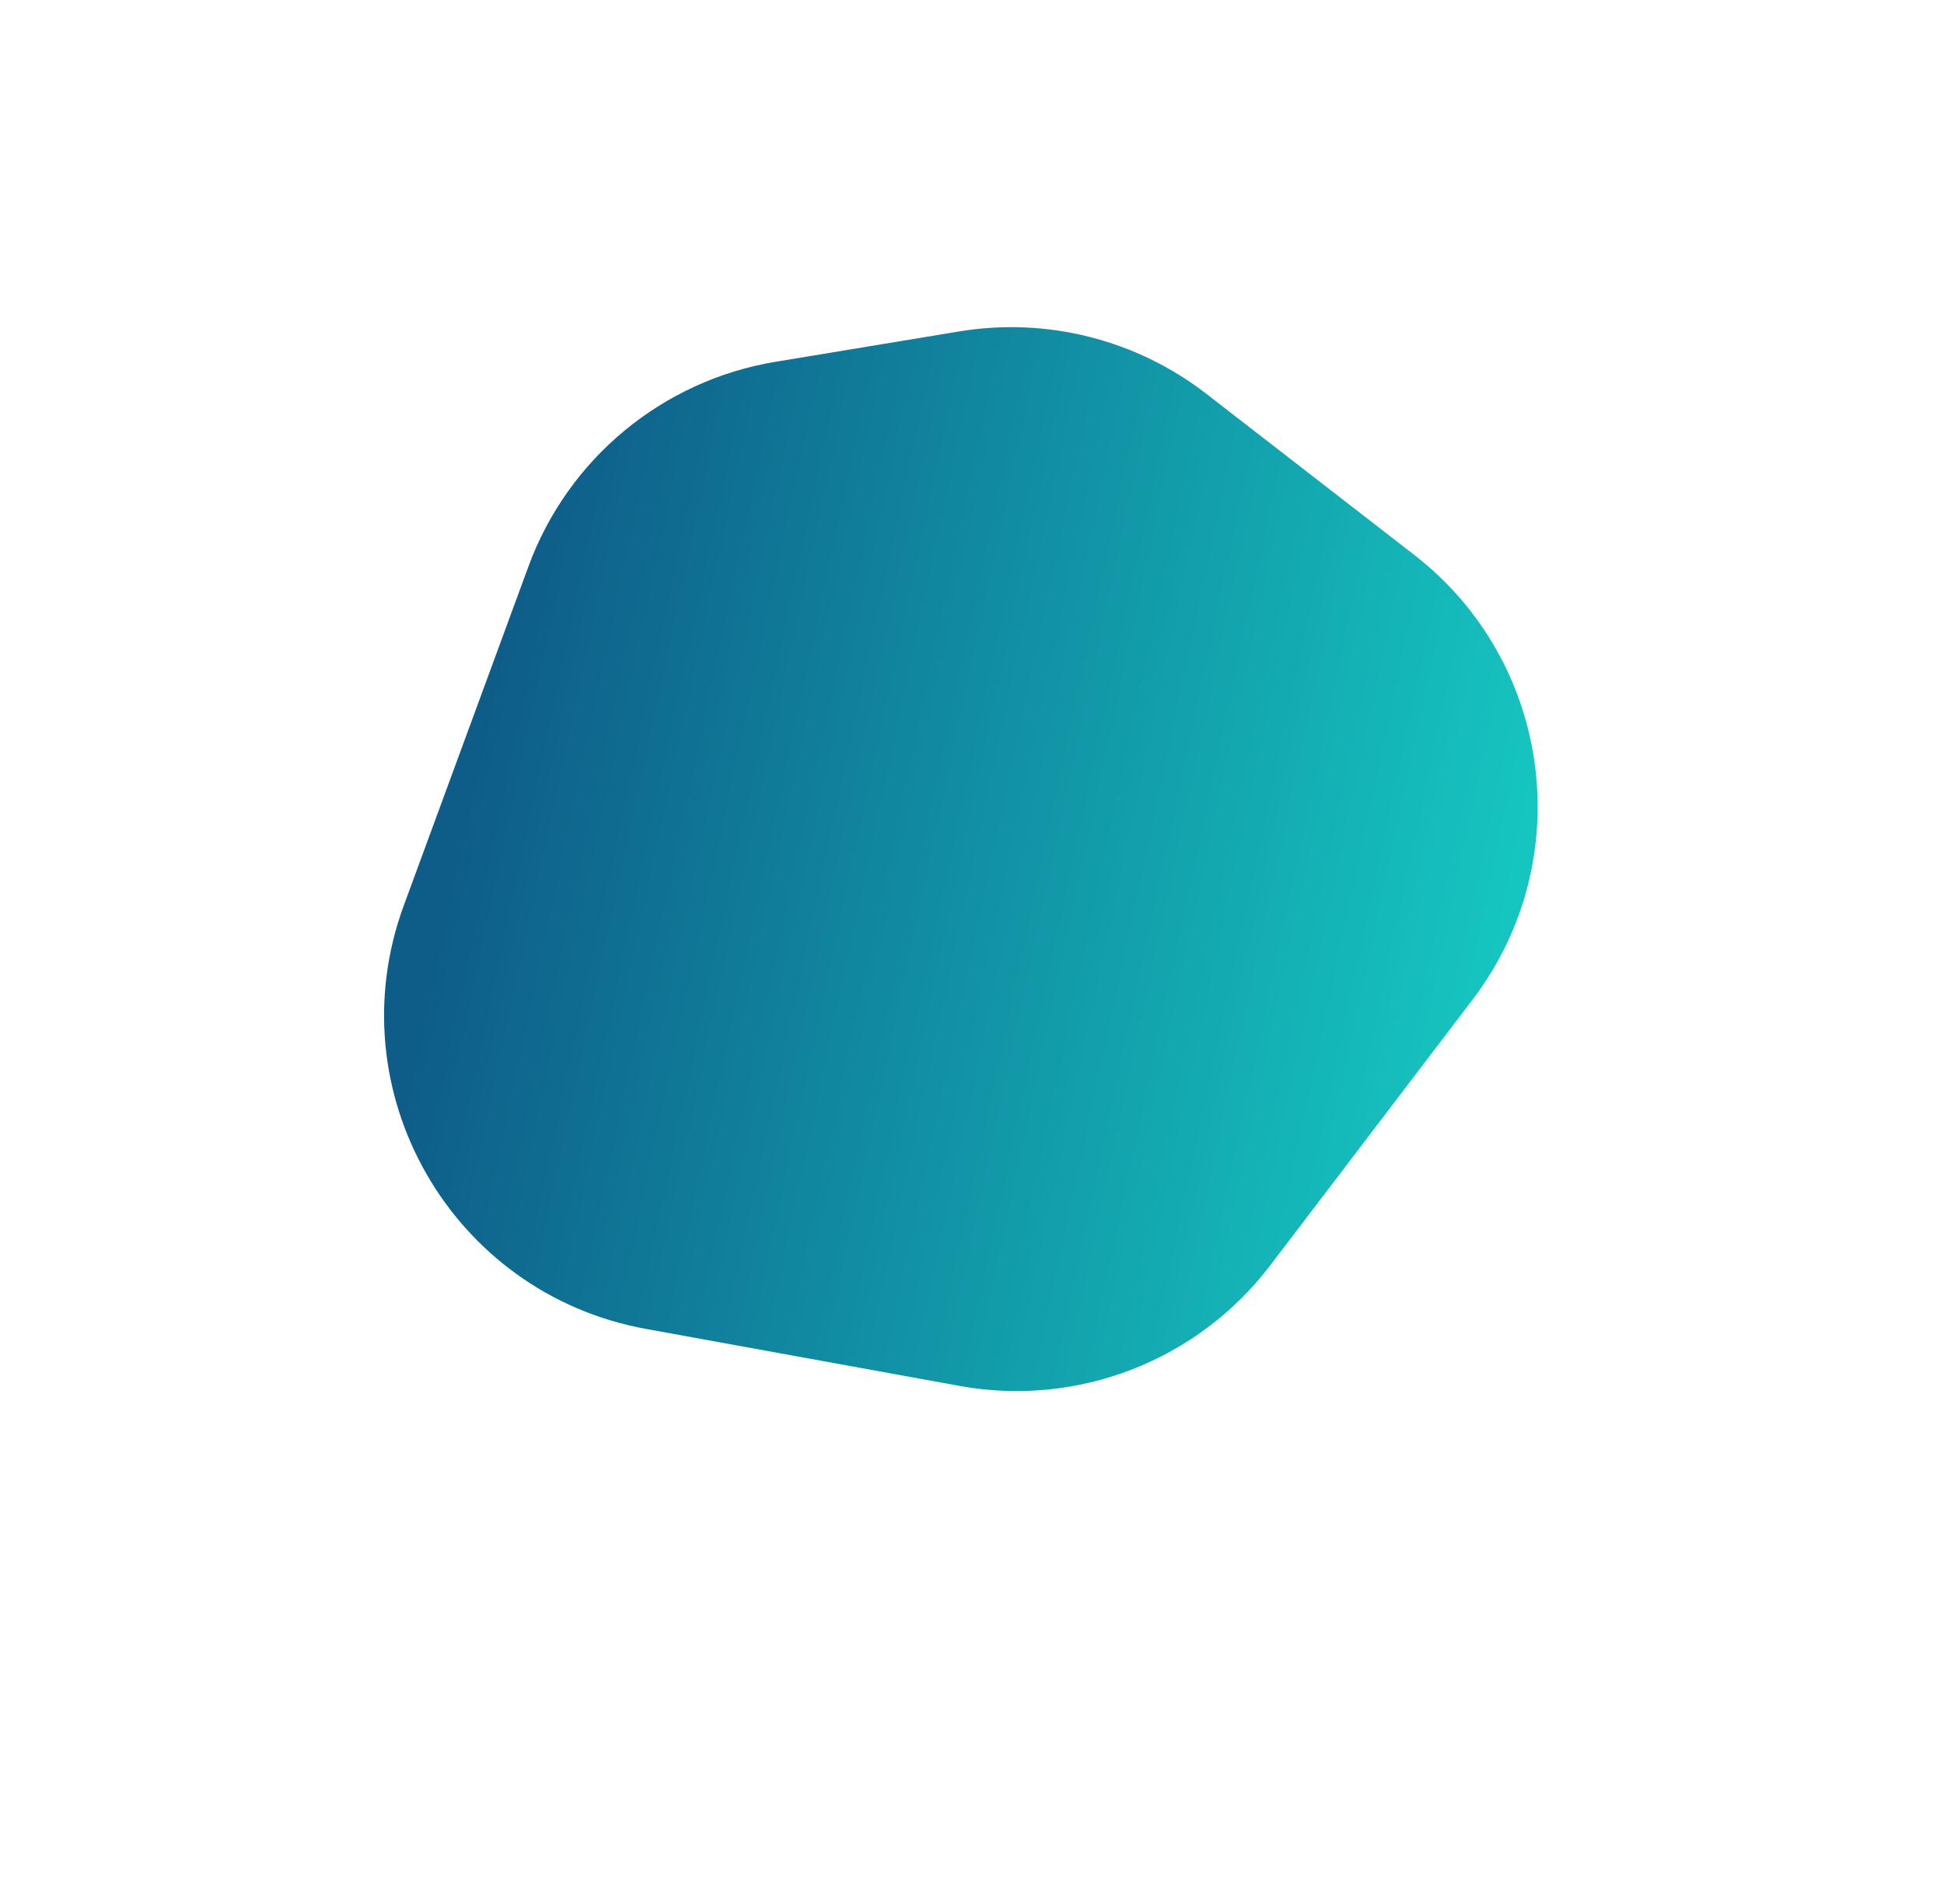 <svg width="488" height="478" viewBox="0 0 488 478" fill="none" xmlns="http://www.w3.org/2000/svg">
<g filter="url(#filter0_d)">
<path d="M123.258 131.859C133.194 104.832 156.889 85.23 185.299 80.534L243.107 70.979C265.072 67.349 287.556 73.035 305.154 86.671L370.484 137.294C405.197 164.193 411.738 214.045 385.138 248.988L322.435 331.358C304.205 355.304 274.079 366.994 244.469 361.61L145.284 343.577C96.414 334.691 67.369 283.884 84.509 237.263L123.258 131.859Z" fill="white"/>
</g>
<path d="M132.683 142.152C142.619 115.125 166.313 95.523 194.724 90.827L240.812 83.209C262.777 79.578 285.261 85.265 302.859 98.901L354.994 139.299C389.707 166.197 396.248 216.05 369.648 250.993L318.853 317.718C300.624 341.665 270.498 353.355 240.888 347.971L162.141 333.653C113.271 324.768 84.226 273.96 101.365 227.34L132.683 142.152Z" fill="url(#paint0_linear)"/>
<defs>
<filter id="filter0_d" x="0.666" y="0.305" width="487.229" height="477.679" filterUnits="userSpaceOnUse" color-interpolation-filters="sRGB">
<feFlood flood-opacity="0" result="BackgroundImageFix"/>
<feColorMatrix in="SourceAlpha" type="matrix" values="0 0 0 0 0 0 0 0 0 0 0 0 0 0 0 0 0 0 127 0" result="hardAlpha"/>
<feOffset dy="24"/>
<feGaussianBlur stdDeviation="32"/>
<feColorMatrix type="matrix" values="0 0 0 0 0 0 0 0 0 0 0 0 0 0 0 0 0 0 0.1 0"/>
<feBlend mode="normal" in2="BackgroundImageFix" result="effect1_dropShadow"/>
<feBlend mode="normal" in="SourceGraphic" in2="effect1_dropShadow" result="shape"/>
</filter>
<linearGradient id="paint0_linear" x1="433.999" y1="111.333" x2="126.244" y2="45.768" gradientUnits="userSpaceOnUse">
<stop stop-color="#16D1C6"/>
<stop offset="0.925" stop-color="#0E5D89"/>
</linearGradient>
</defs>
</svg>
